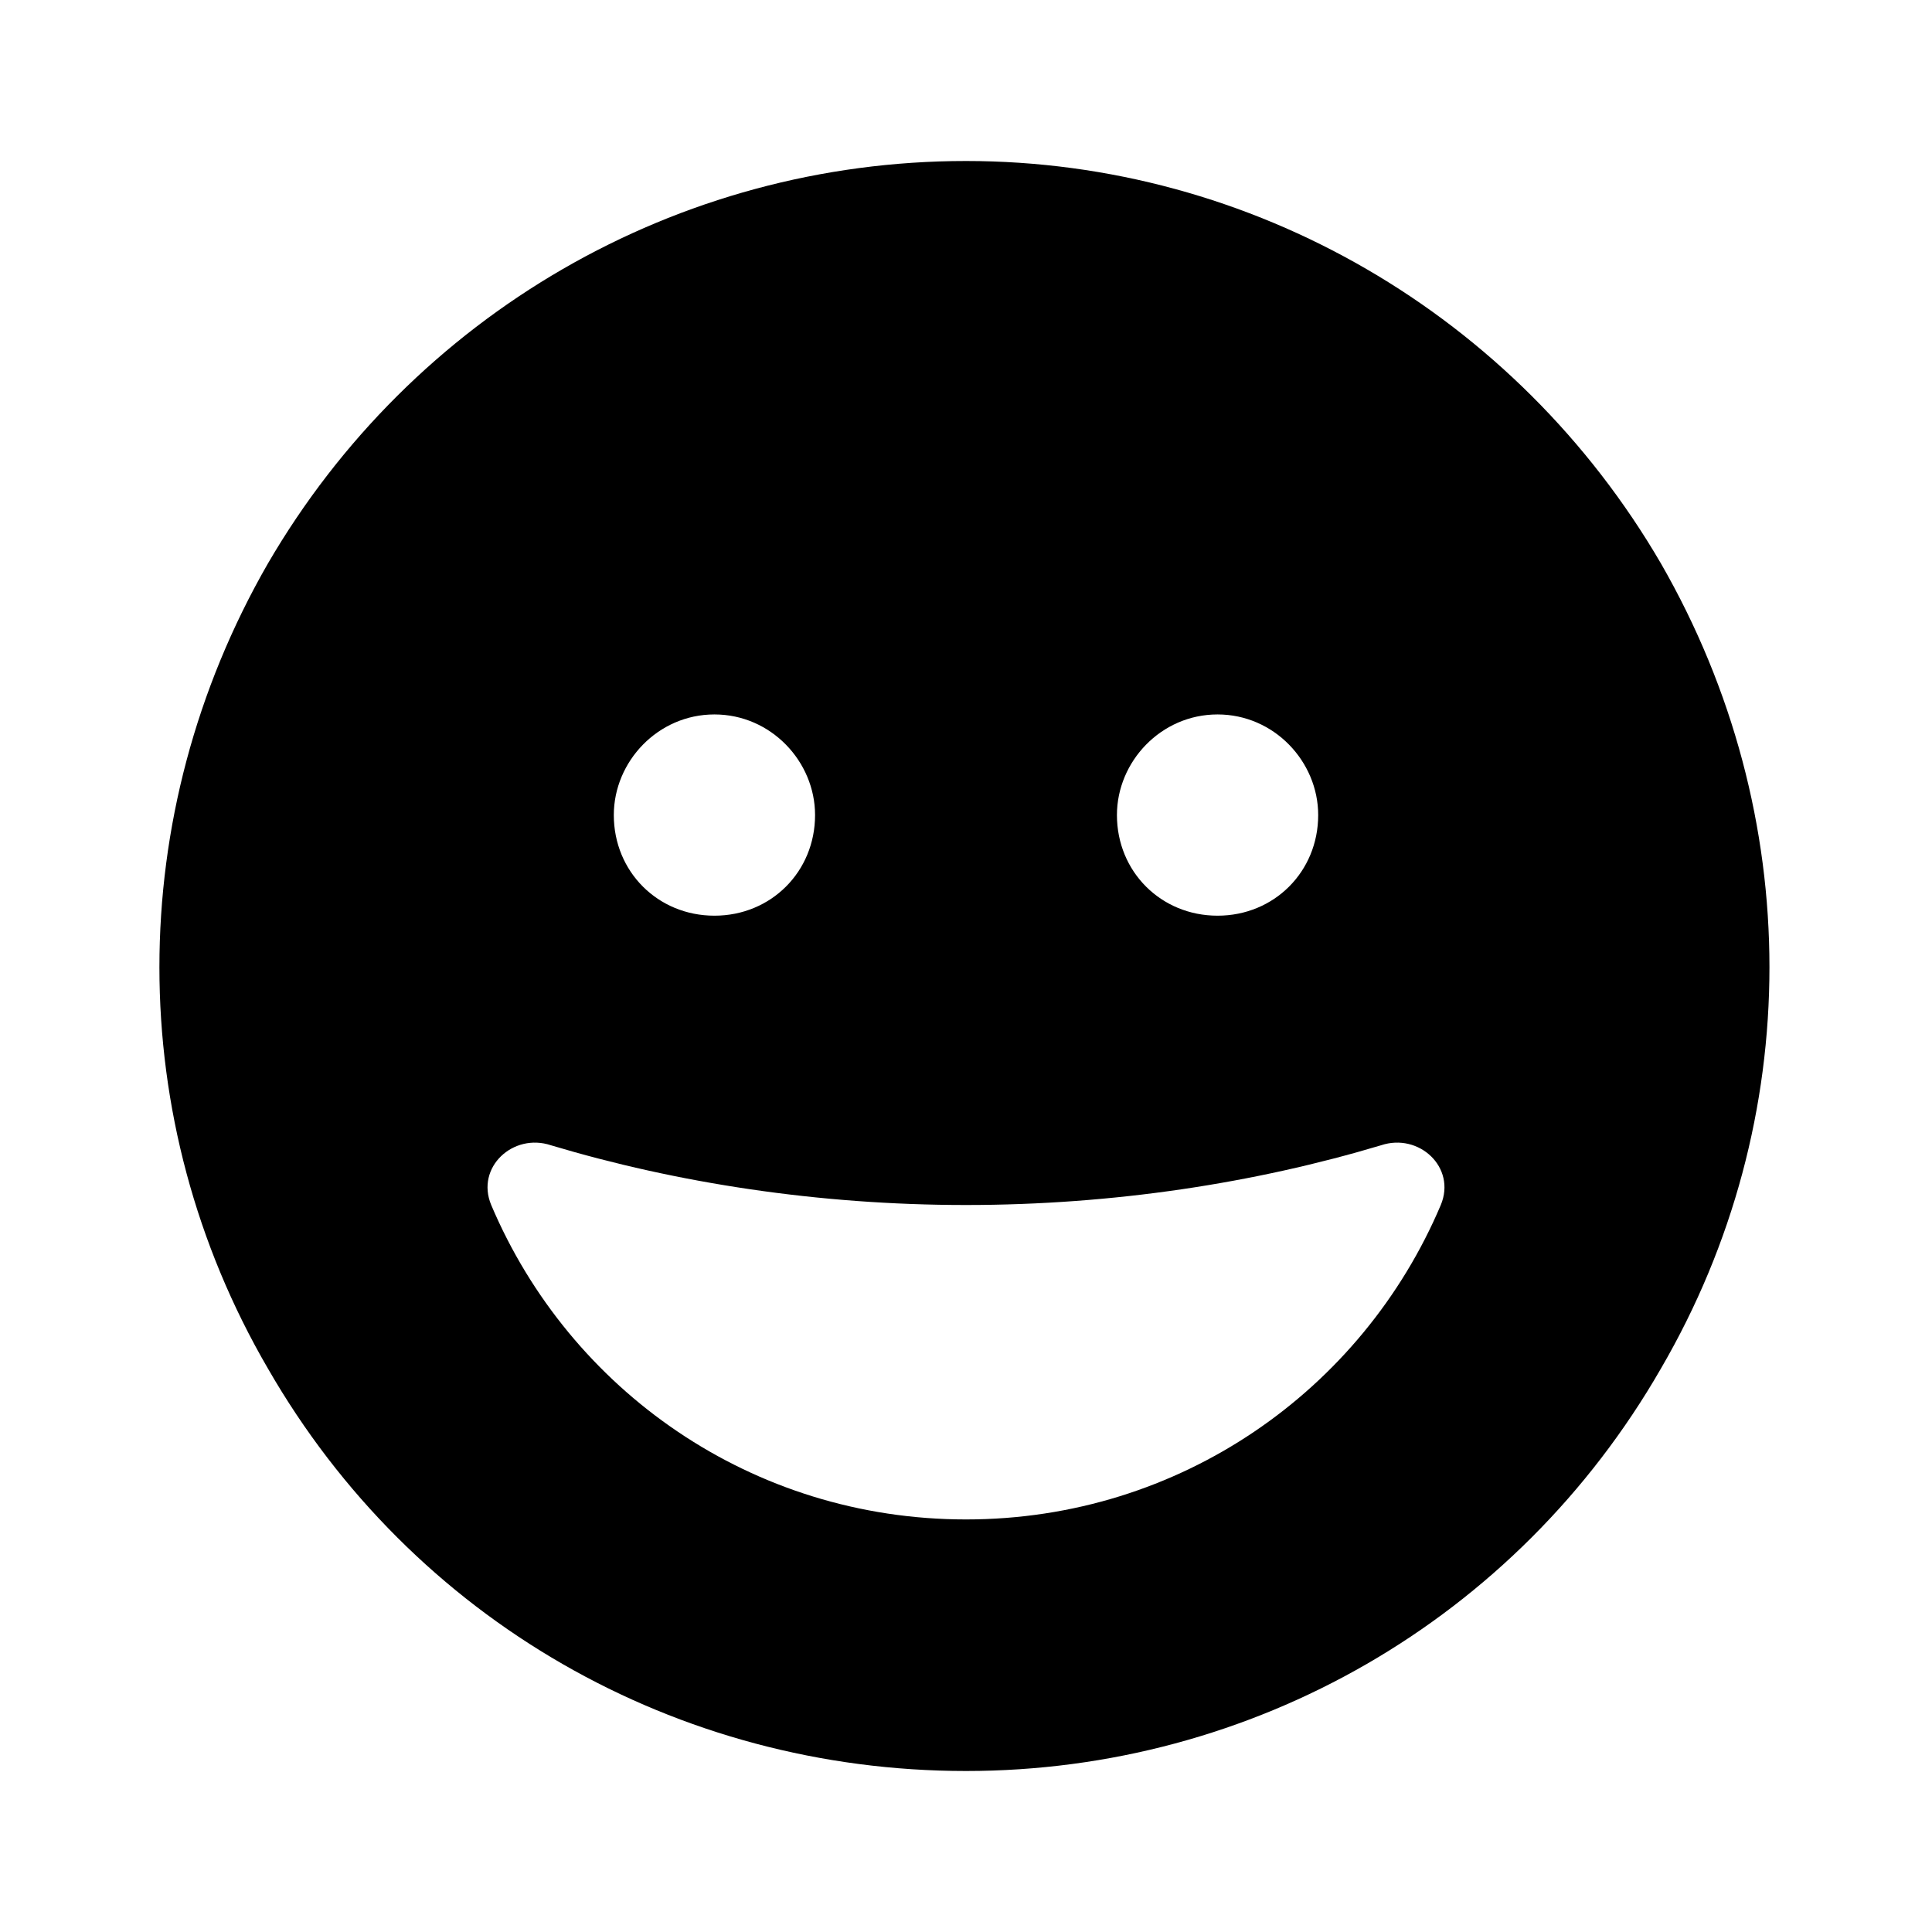 <svg width="24" height="24" viewBox="0 0 24 24" fill="none" xmlns="http://www.w3.org/2000/svg">
<path d="M12 22C8.406 22 5.125 20.125 3.328 17C1.531 13.914 1.531 10.125 3.328 7C5.125 3.914 8.406 2 12 2C15.555 2 18.836 3.914 20.633 7C22.43 10.125 22.43 13.914 20.633 17C18.836 20.125 15.555 22 12 22ZM17.156 14.227C15.594 14.695 13.836 14.969 12 14.969C10.164 14.969 8.406 14.695 6.844 14.227C6.375 14.07 5.906 14.5 6.102 14.969C7.078 17.273 9.344 18.875 12 18.875C14.656 18.875 16.922 17.273 17.898 14.969C18.094 14.5 17.625 14.07 17.156 14.227ZM7.625 10.125C7.625 10.828 8.172 11.375 8.875 11.375C9.578 11.375 10.125 10.828 10.125 10.125C10.125 9.461 9.578 8.875 8.875 8.875C8.172 8.875 7.625 9.461 7.625 10.125ZM15.125 8.875C14.422 8.875 13.875 9.461 13.875 10.125C13.875 10.828 14.422 11.375 15.125 11.375C15.828 11.375 16.375 10.828 16.375 10.125C16.375 9.461 15.828 8.875 15.125 8.875Z" fill="black"/>
</svg>
